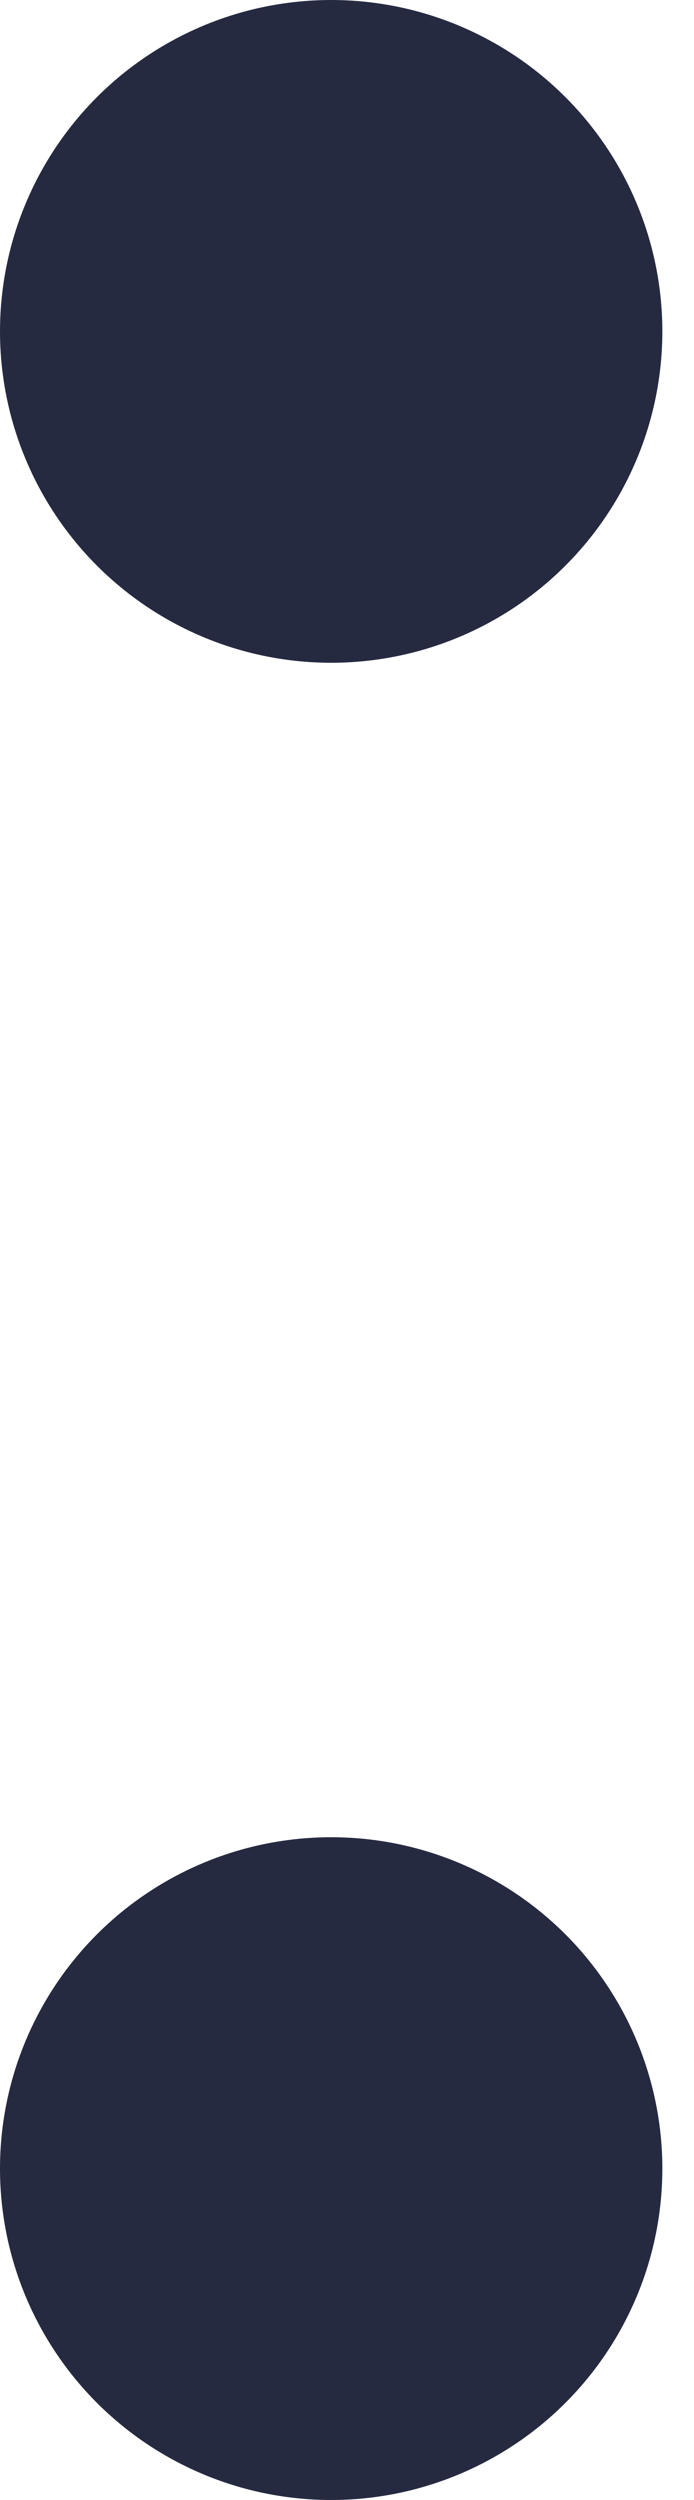 <svg width="5" height="18" viewBox="0 0 5 18" fill="none" xmlns="http://www.w3.org/2000/svg">
<circle cx="2.386" cy="15.614" r="2.386" fill="#262A41"/>
<circle cx="2.386" cy="2.386" r="2.386" fill="#262A41"/>
</svg>
